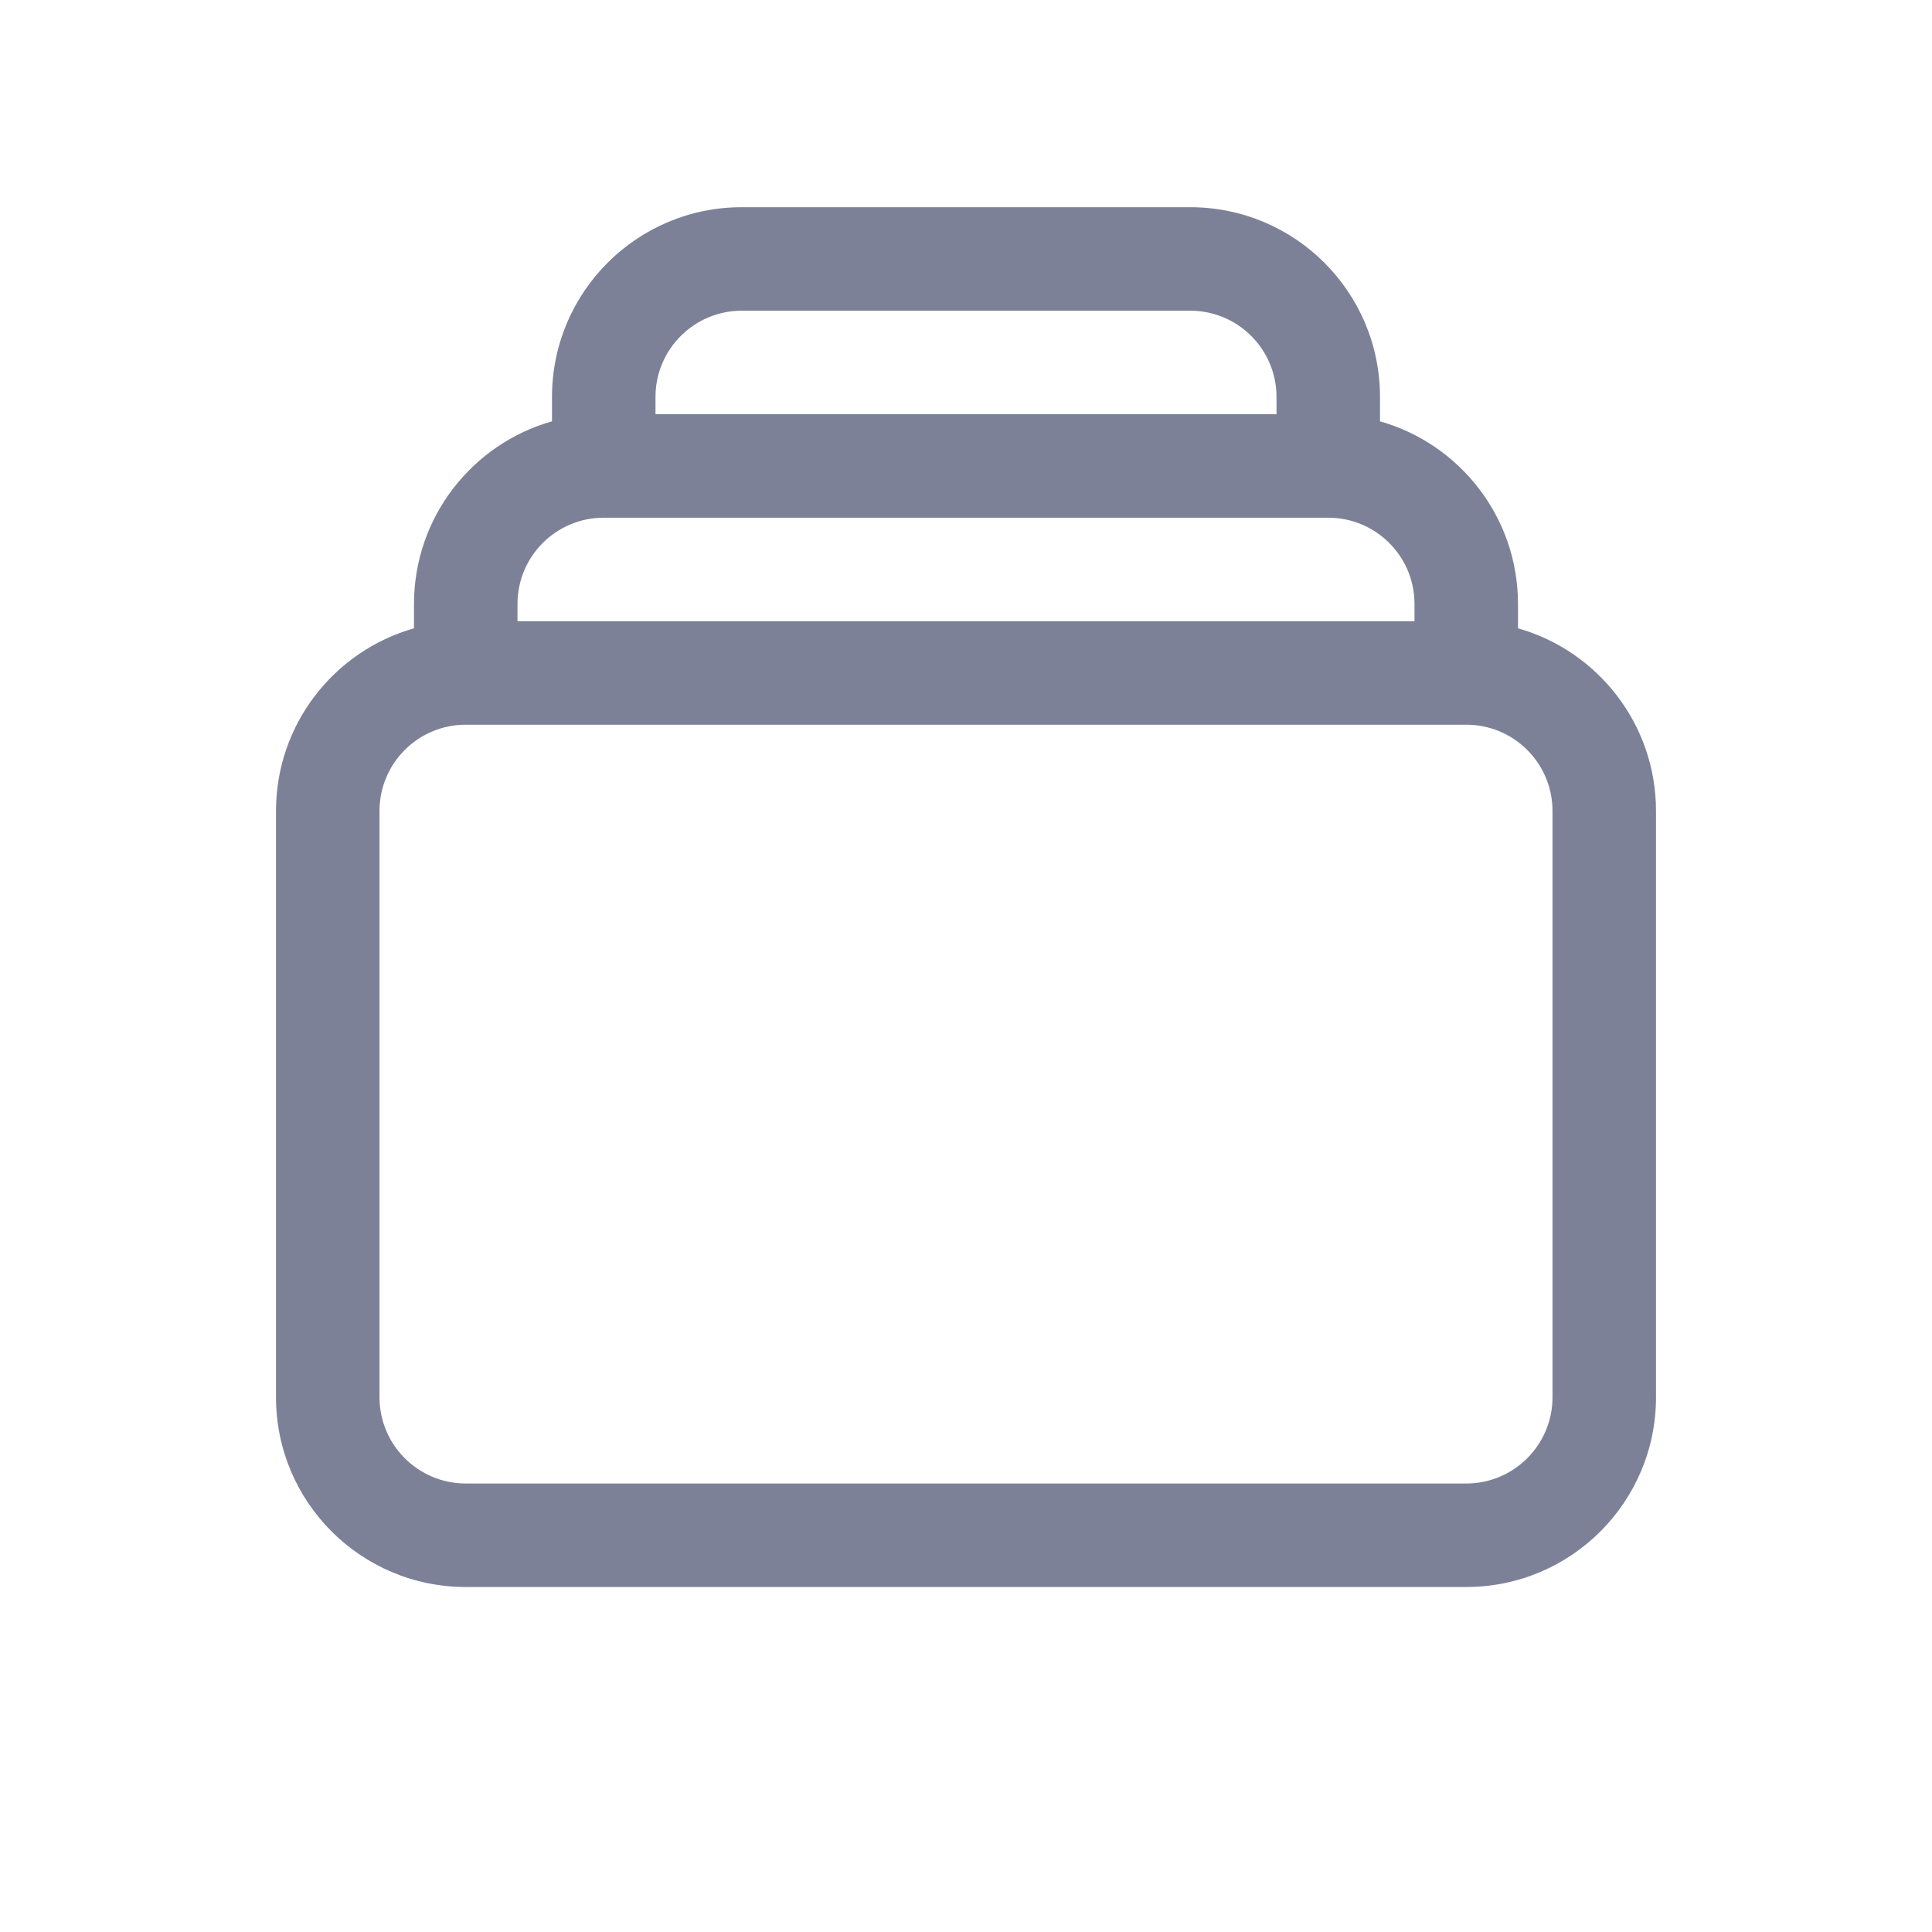 <svg width="28" height="28" viewBox="0 0 28 28" fill="none" xmlns="http://www.w3.org/2000/svg">
<path fill-rule="evenodd" clip-rule="evenodd" d="M10.75 3.003C9.231 3.003 8 4.234 8 5.753V6.106C6.846 6.433 6 7.494 6 8.753V9.106C4.846 9.433 4 10.494 4 11.753V20.25C4 21.769 5.231 23 6.75 23H21.25C22.769 23 24 21.769 24 20.25V11.753C24 10.494 23.154 9.433 22 9.106V8.753C22 7.494 21.154 6.433 20 6.106V5.753C20 4.234 18.769 3.003 17.25 3.003H10.75ZM18.5 6.003V5.753C18.5 5.062 17.94 4.503 17.25 4.503H10.75C10.06 4.503 9.5 5.062 9.5 5.753V6.003H18.5ZM20.5 8.753V9.003H7.5V8.753C7.5 8.062 8.06 7.503 8.75 7.503H19.25C19.94 7.503 20.5 8.062 20.5 8.753ZM6.75 10.503C6.06 10.503 5.5 11.062 5.5 11.753V20.25C5.5 20.94 6.06 21.5 6.75 21.5H21.25C21.94 21.5 22.5 20.94 22.5 20.25V11.753C22.5 11.062 21.94 10.503 21.25 10.503H6.75Z" fill="#7D8198"/>
</svg>
